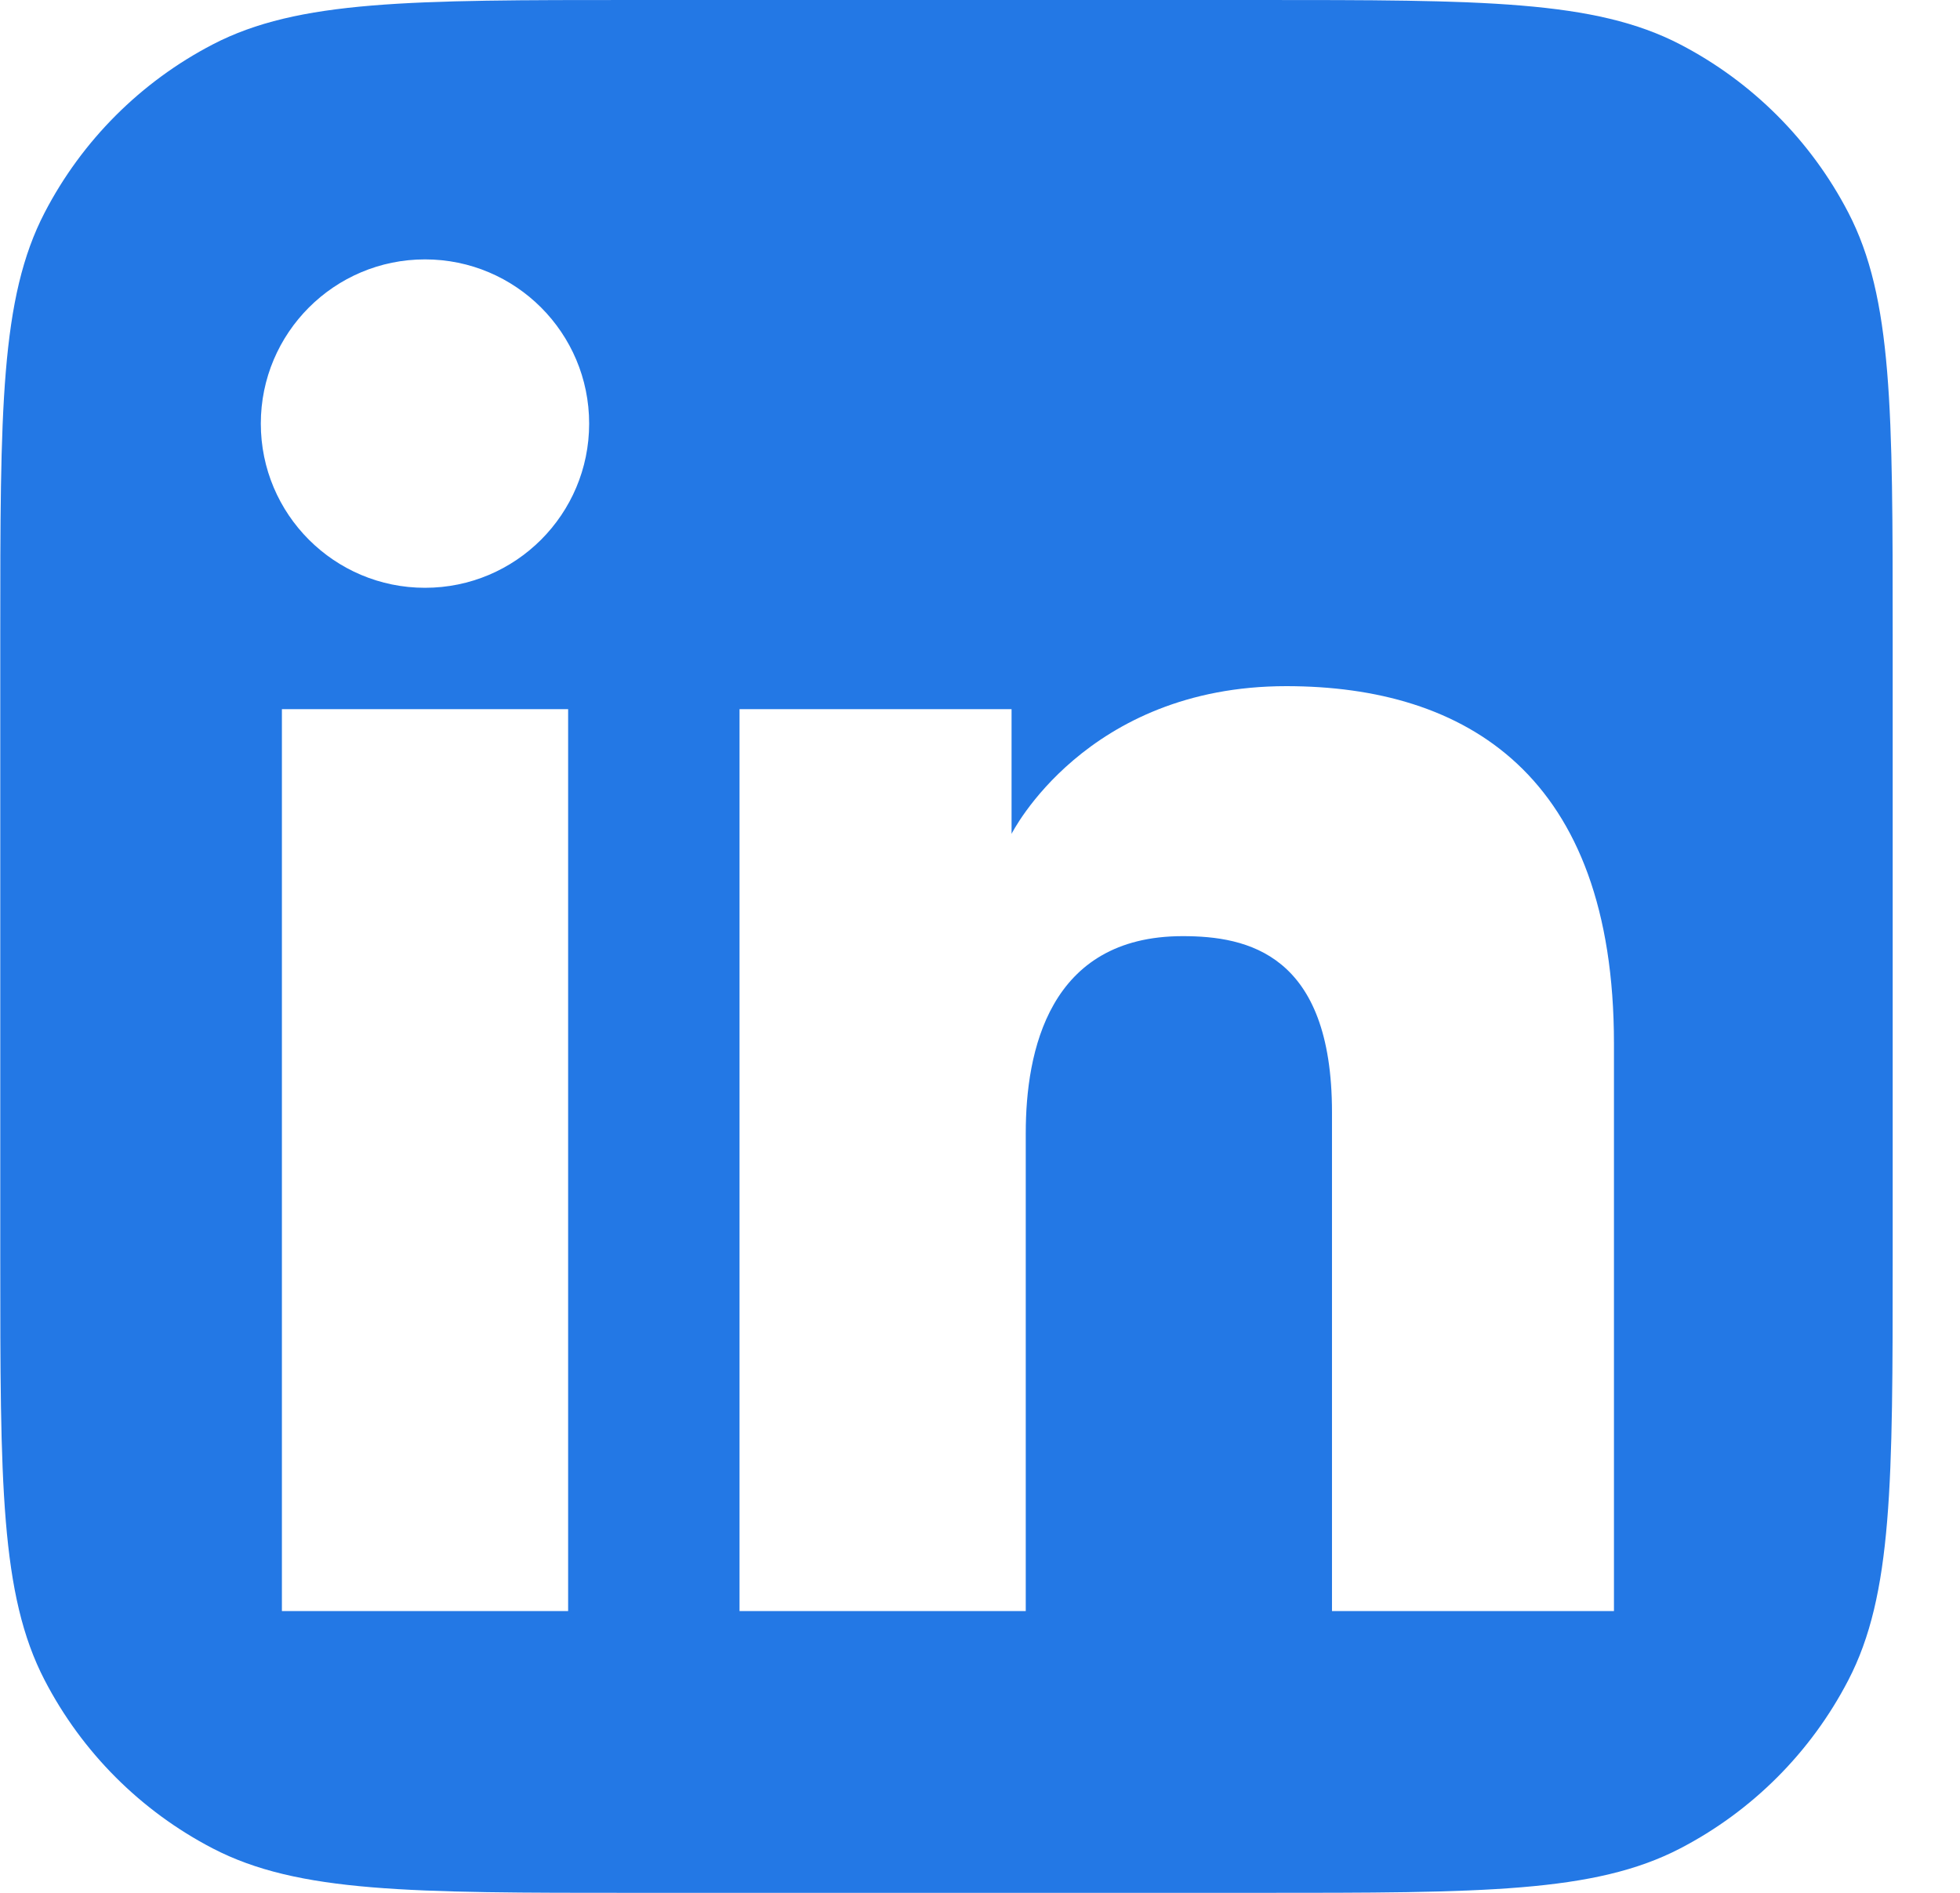 <svg width="29" height="28" viewBox="0 0 29 28" fill="none" xmlns="http://www.w3.org/2000/svg">
<path fill-rule="evenodd" clip-rule="evenodd" d="M0.661 3.144C0.004 4.408 0.004 6.069 0.004 9.391V18.608C0.004 21.93 0.004 23.591 0.661 24.855C1.214 25.921 2.083 26.79 3.148 27.343C4.413 28 6.074 28 9.396 28H18.612C21.934 28 23.595 28 24.86 27.343C25.925 26.79 26.794 25.921 27.347 24.855C28.004 23.591 28.004 21.93 28.004 18.608V9.391C28.004 6.069 28.004 4.408 27.347 3.144C26.794 2.079 25.925 1.21 24.86 0.657C23.595 -0 21.934 -0 18.612 -0H9.396C6.074 -0 4.413 -0 3.148 0.657C2.083 1.21 1.214 2.079 0.661 3.144ZM6.288 8.695C7.63 8.695 8.717 7.608 8.717 6.266C8.717 4.925 7.63 3.837 6.288 3.837C4.947 3.837 3.859 4.925 3.859 6.266C3.859 7.608 4.947 8.695 6.288 8.695ZM10.942 10.49H14.967V12.335C14.967 12.335 16.06 10.15 19.032 10.15C21.684 10.15 23.88 11.456 23.88 15.437V23.832H19.708V16.454C19.708 14.106 18.454 13.848 17.499 13.848C15.516 13.848 15.177 15.558 15.177 16.761V23.832H10.942V10.49ZM8.406 10.49H4.171V23.832H8.406V10.49Z" fill="#2378E5"/>
</svg>
